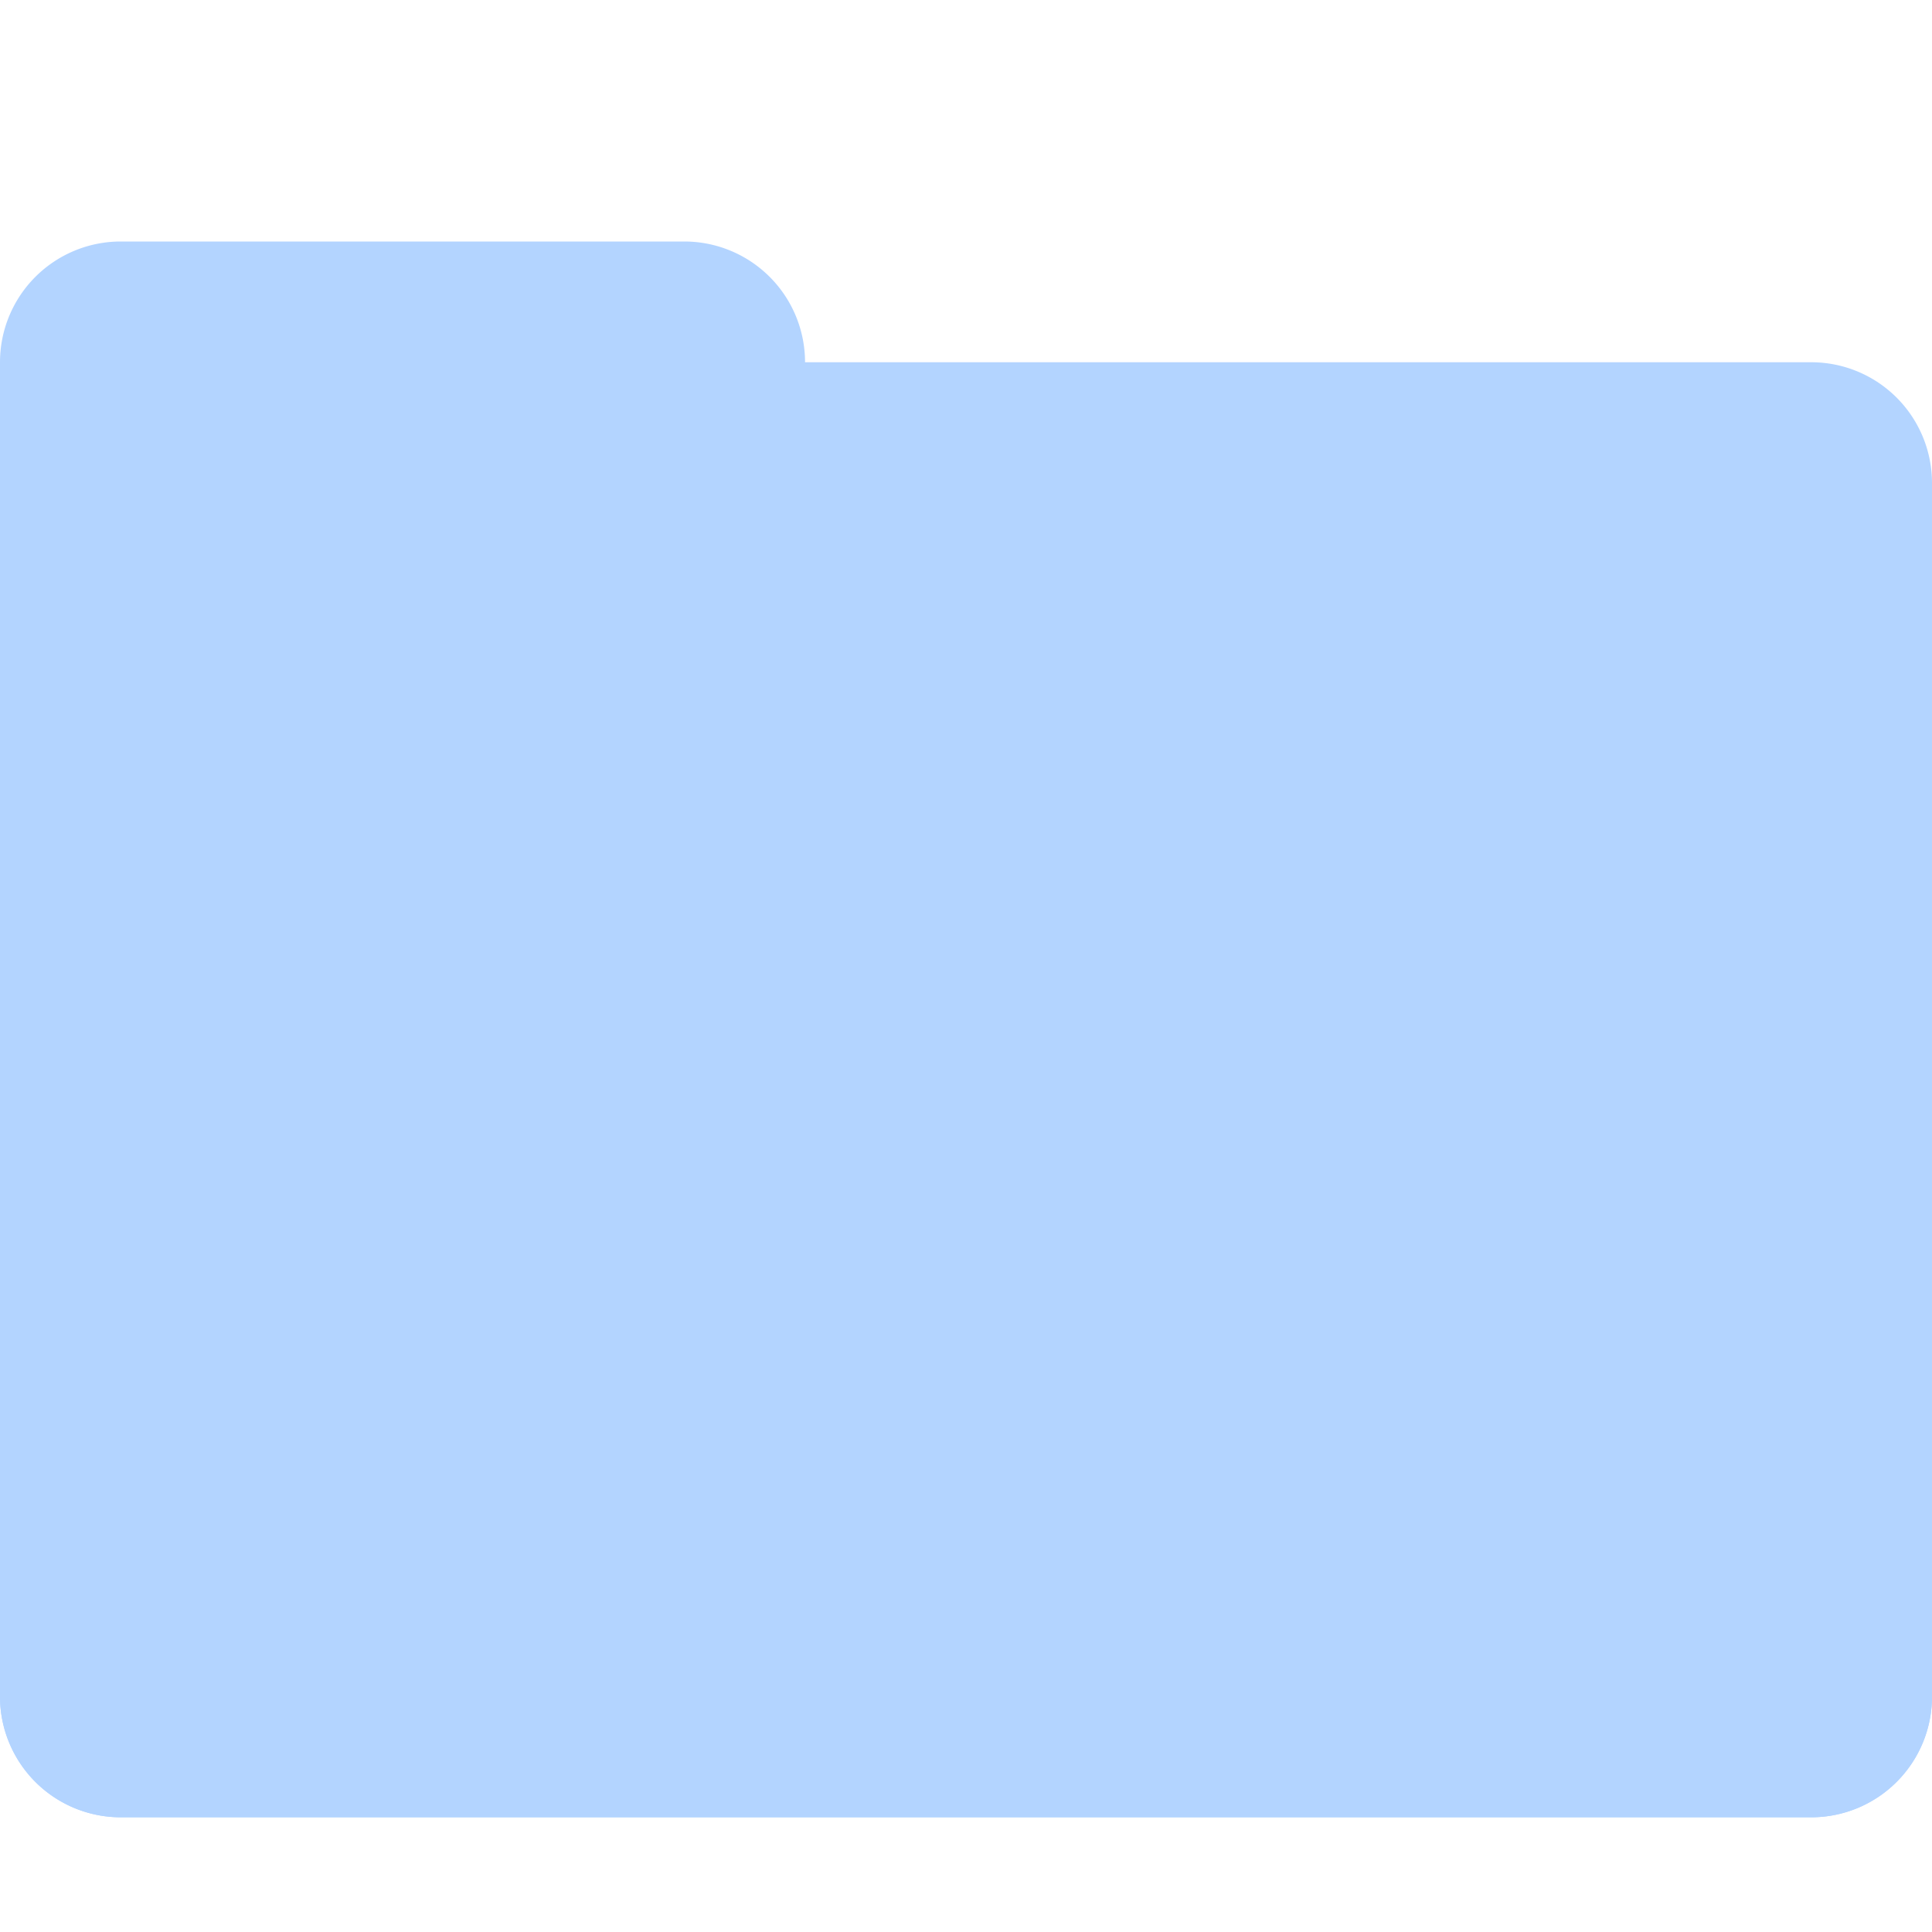 <svg width="16" height="16" viewBox="0 0 16 16"><g fill="#b3d4ff" fill-rule="evenodd"><path d="M6.667 3H15a1 1 0 0 1 1 1v10.05a1 1 0 0 1-1 1H1a1 1 0 0 1-1-1V3a1 1 0 0 1 1-1h4.667a1 1 0 0 1 1 1"/><path d="M0 4.05h16v10a1 1 0 0 1-1 1H1a1 1 0 0 1-1-1z" style="mix-blend-mode:multiply"/></g></svg>